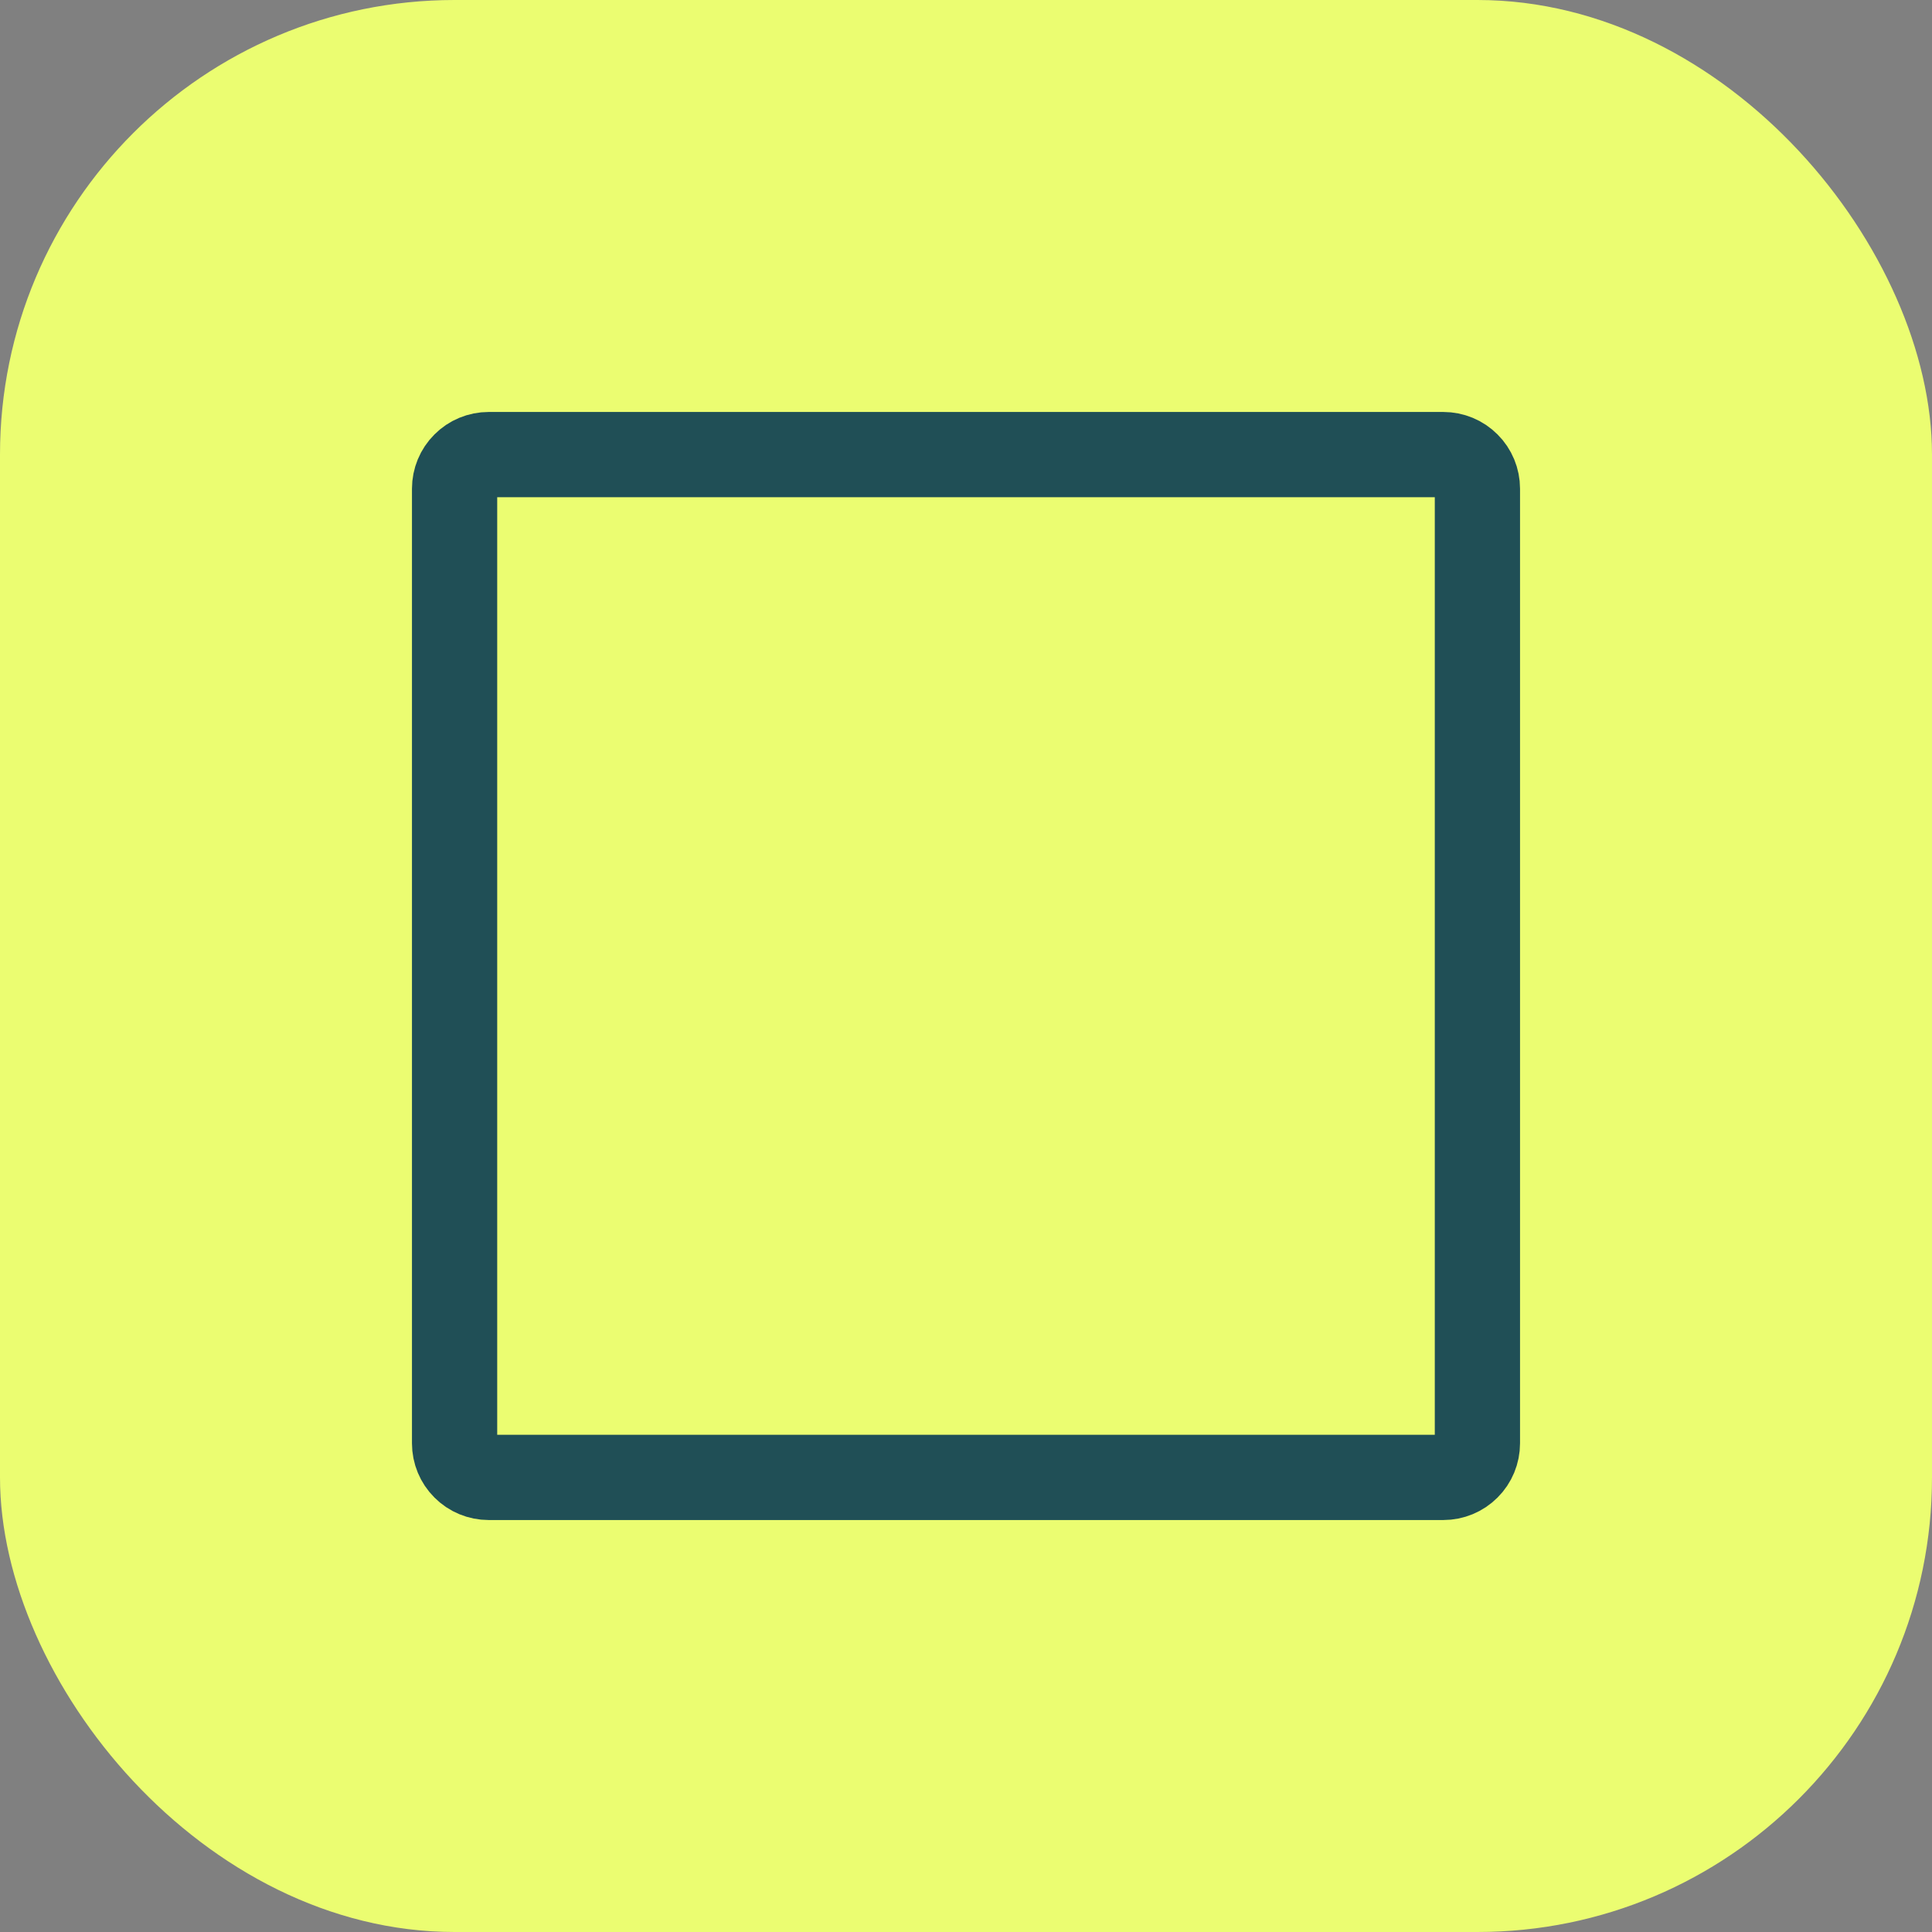 <svg width="34" height="34" viewBox="0 0 34 34" fill="none" xmlns="http://www.w3.org/2000/svg">
<rect x="0" y="0" width="34" height="34" fill="#808080" stroke="none"/>
<rect width="34" height="34" rx="8" fill="#EBFD71"/>
<path d="M8 25.4V8.6C8 8.441 8.063 8.288 8.176 8.176C8.288 8.063 8.441 8 8.6 8H25.4C25.559 8 25.712 8.063 25.824 8.176C25.937 8.288 26 8.441 26 8.6V25.4C26 25.559 25.937 25.712 25.824 25.824C25.712 25.937 25.559 26 25.4 26H8.6C8.441 26 8.288 25.937 8.176 25.824C8.063 25.712 8 25.559 8 25.4Z" stroke="#204F56" stroke-width="1.5"/>
</svg>
